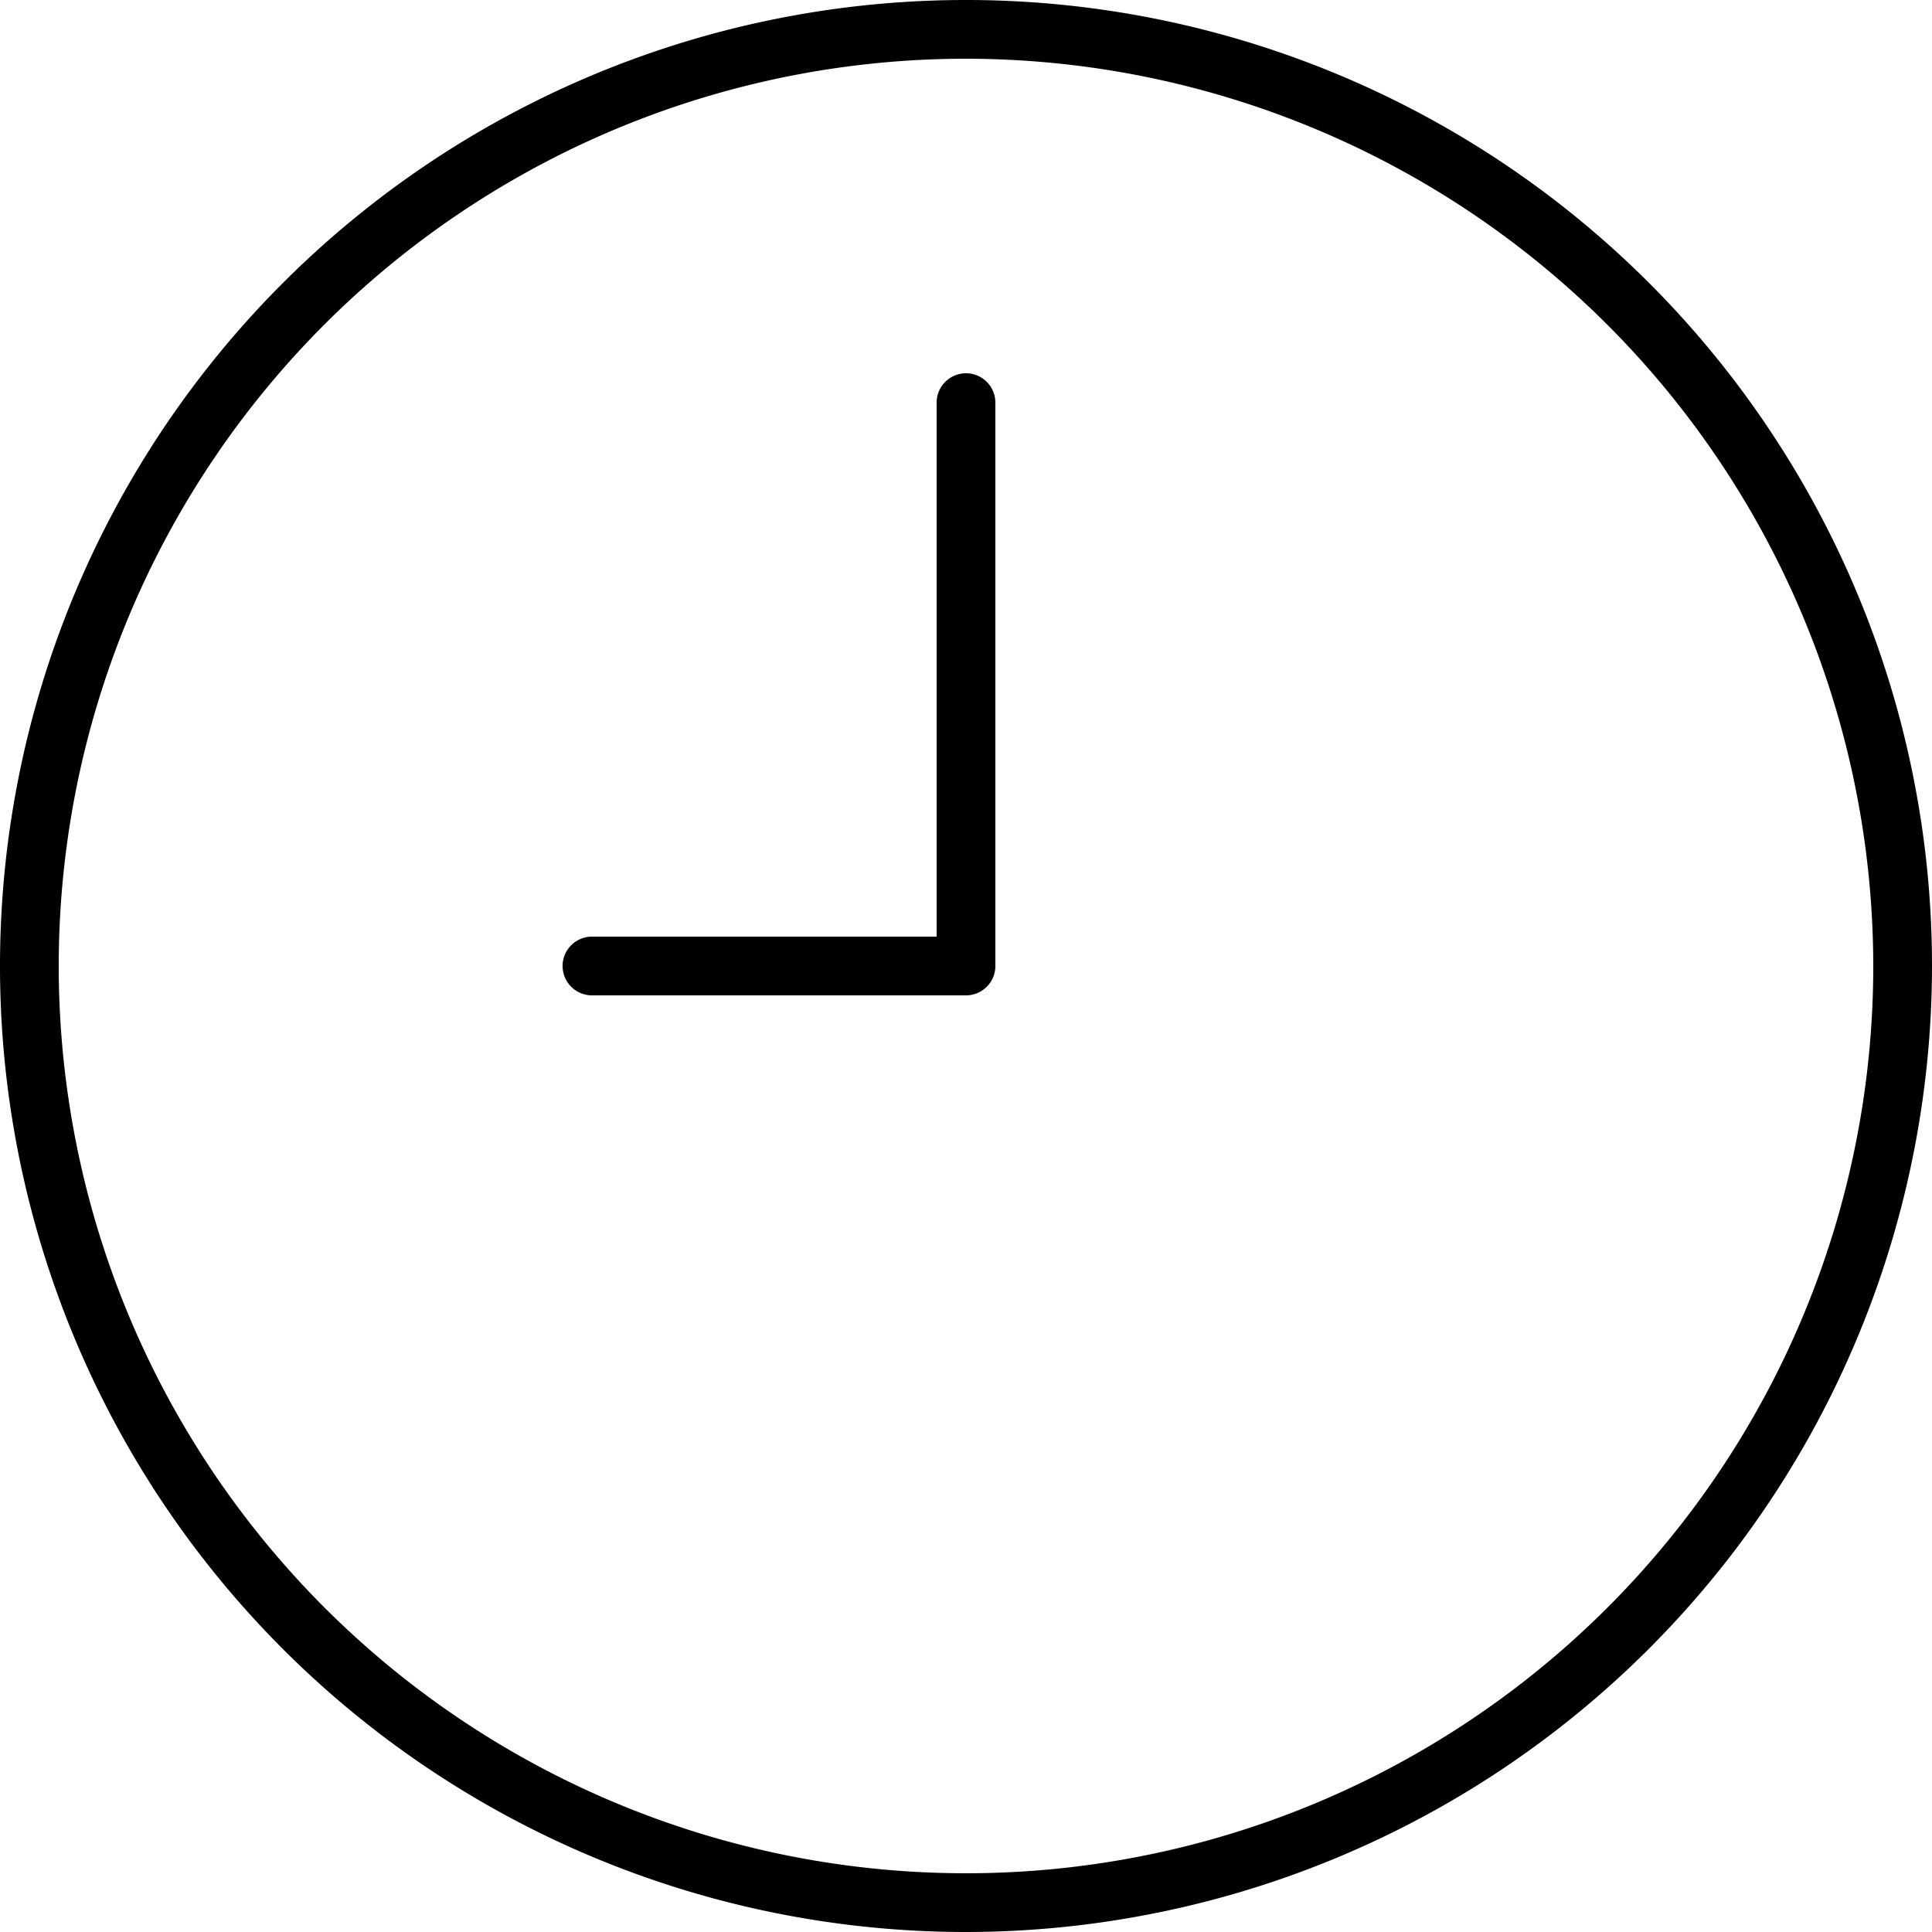 <svg data-name="Layer 1" xmlns="http://www.w3.org/2000/svg" viewBox="0 0 25 25"><title>clock</title><g class="cls-2"><path class="cls-3" d="M12.5 25A12.5 12.5 0 1 1 25 12.5 12.51 12.51 0 0 1 12.5 25zm0-24.24A11.74 11.74 0 1 0 24.24 12.5 11.75 11.75 0 0 0 12.5.76z"/><path class="cls-3" d="M12.5 12.88H7.66a.38.38 0 0 1 0-.76h4.46V5.21a.38.38 0 1 1 .76 0v7.3a.38.38 0 0 1-.38.37z"/></g></svg>